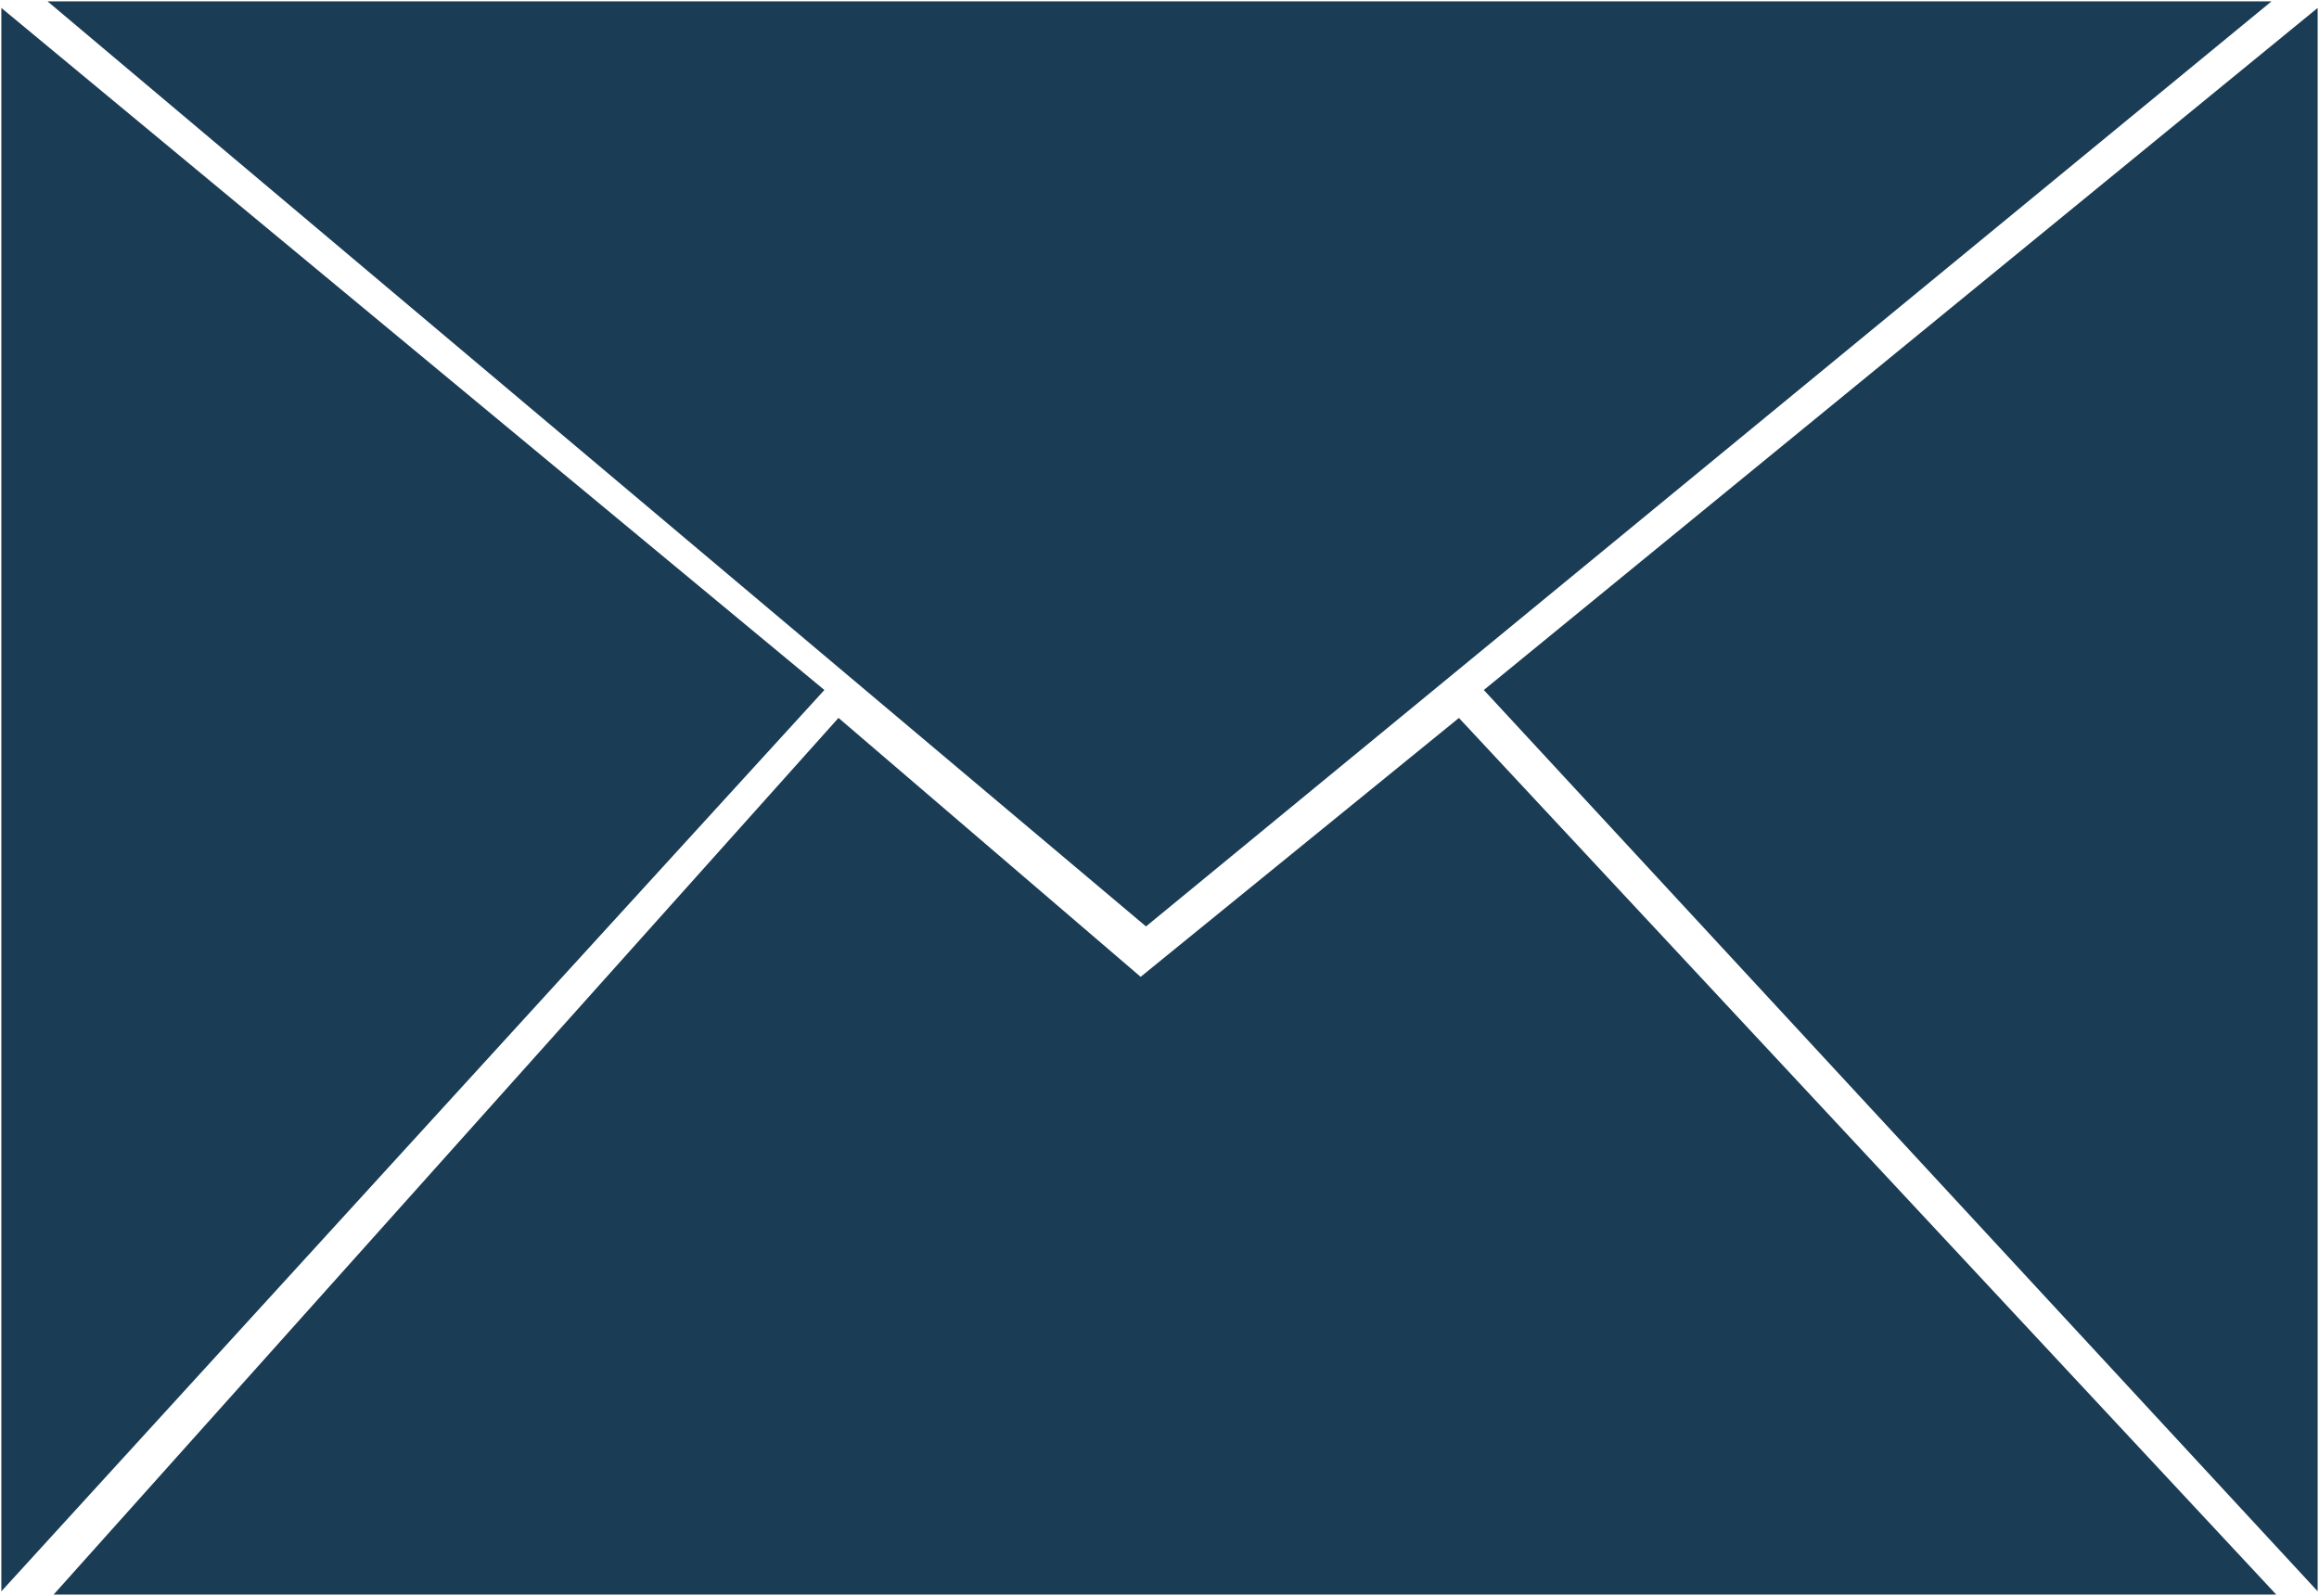 <svg width="860" height="592" viewBox="0 0 860 592" fill="none" xmlns="http://www.w3.org/2000/svg">
<path d="M425 343L19 1H841L425 343Z" fill="#1A3C55" stroke="#1A3C55"/>
<path d="M1 589V4L305 256L1 589Z" fill="#1A3C55"/>
<path d="M859 589V4L551 256L859 589Z" fill="#1A3C55"/>
<path d="M1 589V4L305 256L1 589Z" stroke="#1A3C55"/>
<path d="M859 589V4L551 256L859 589Z" stroke="#1A3C55"/>
<path d="M311 267L21 591H843L541 267L423 363L311 267Z" fill="#1A3C55" stroke="#1A3C55"/>
</svg>
